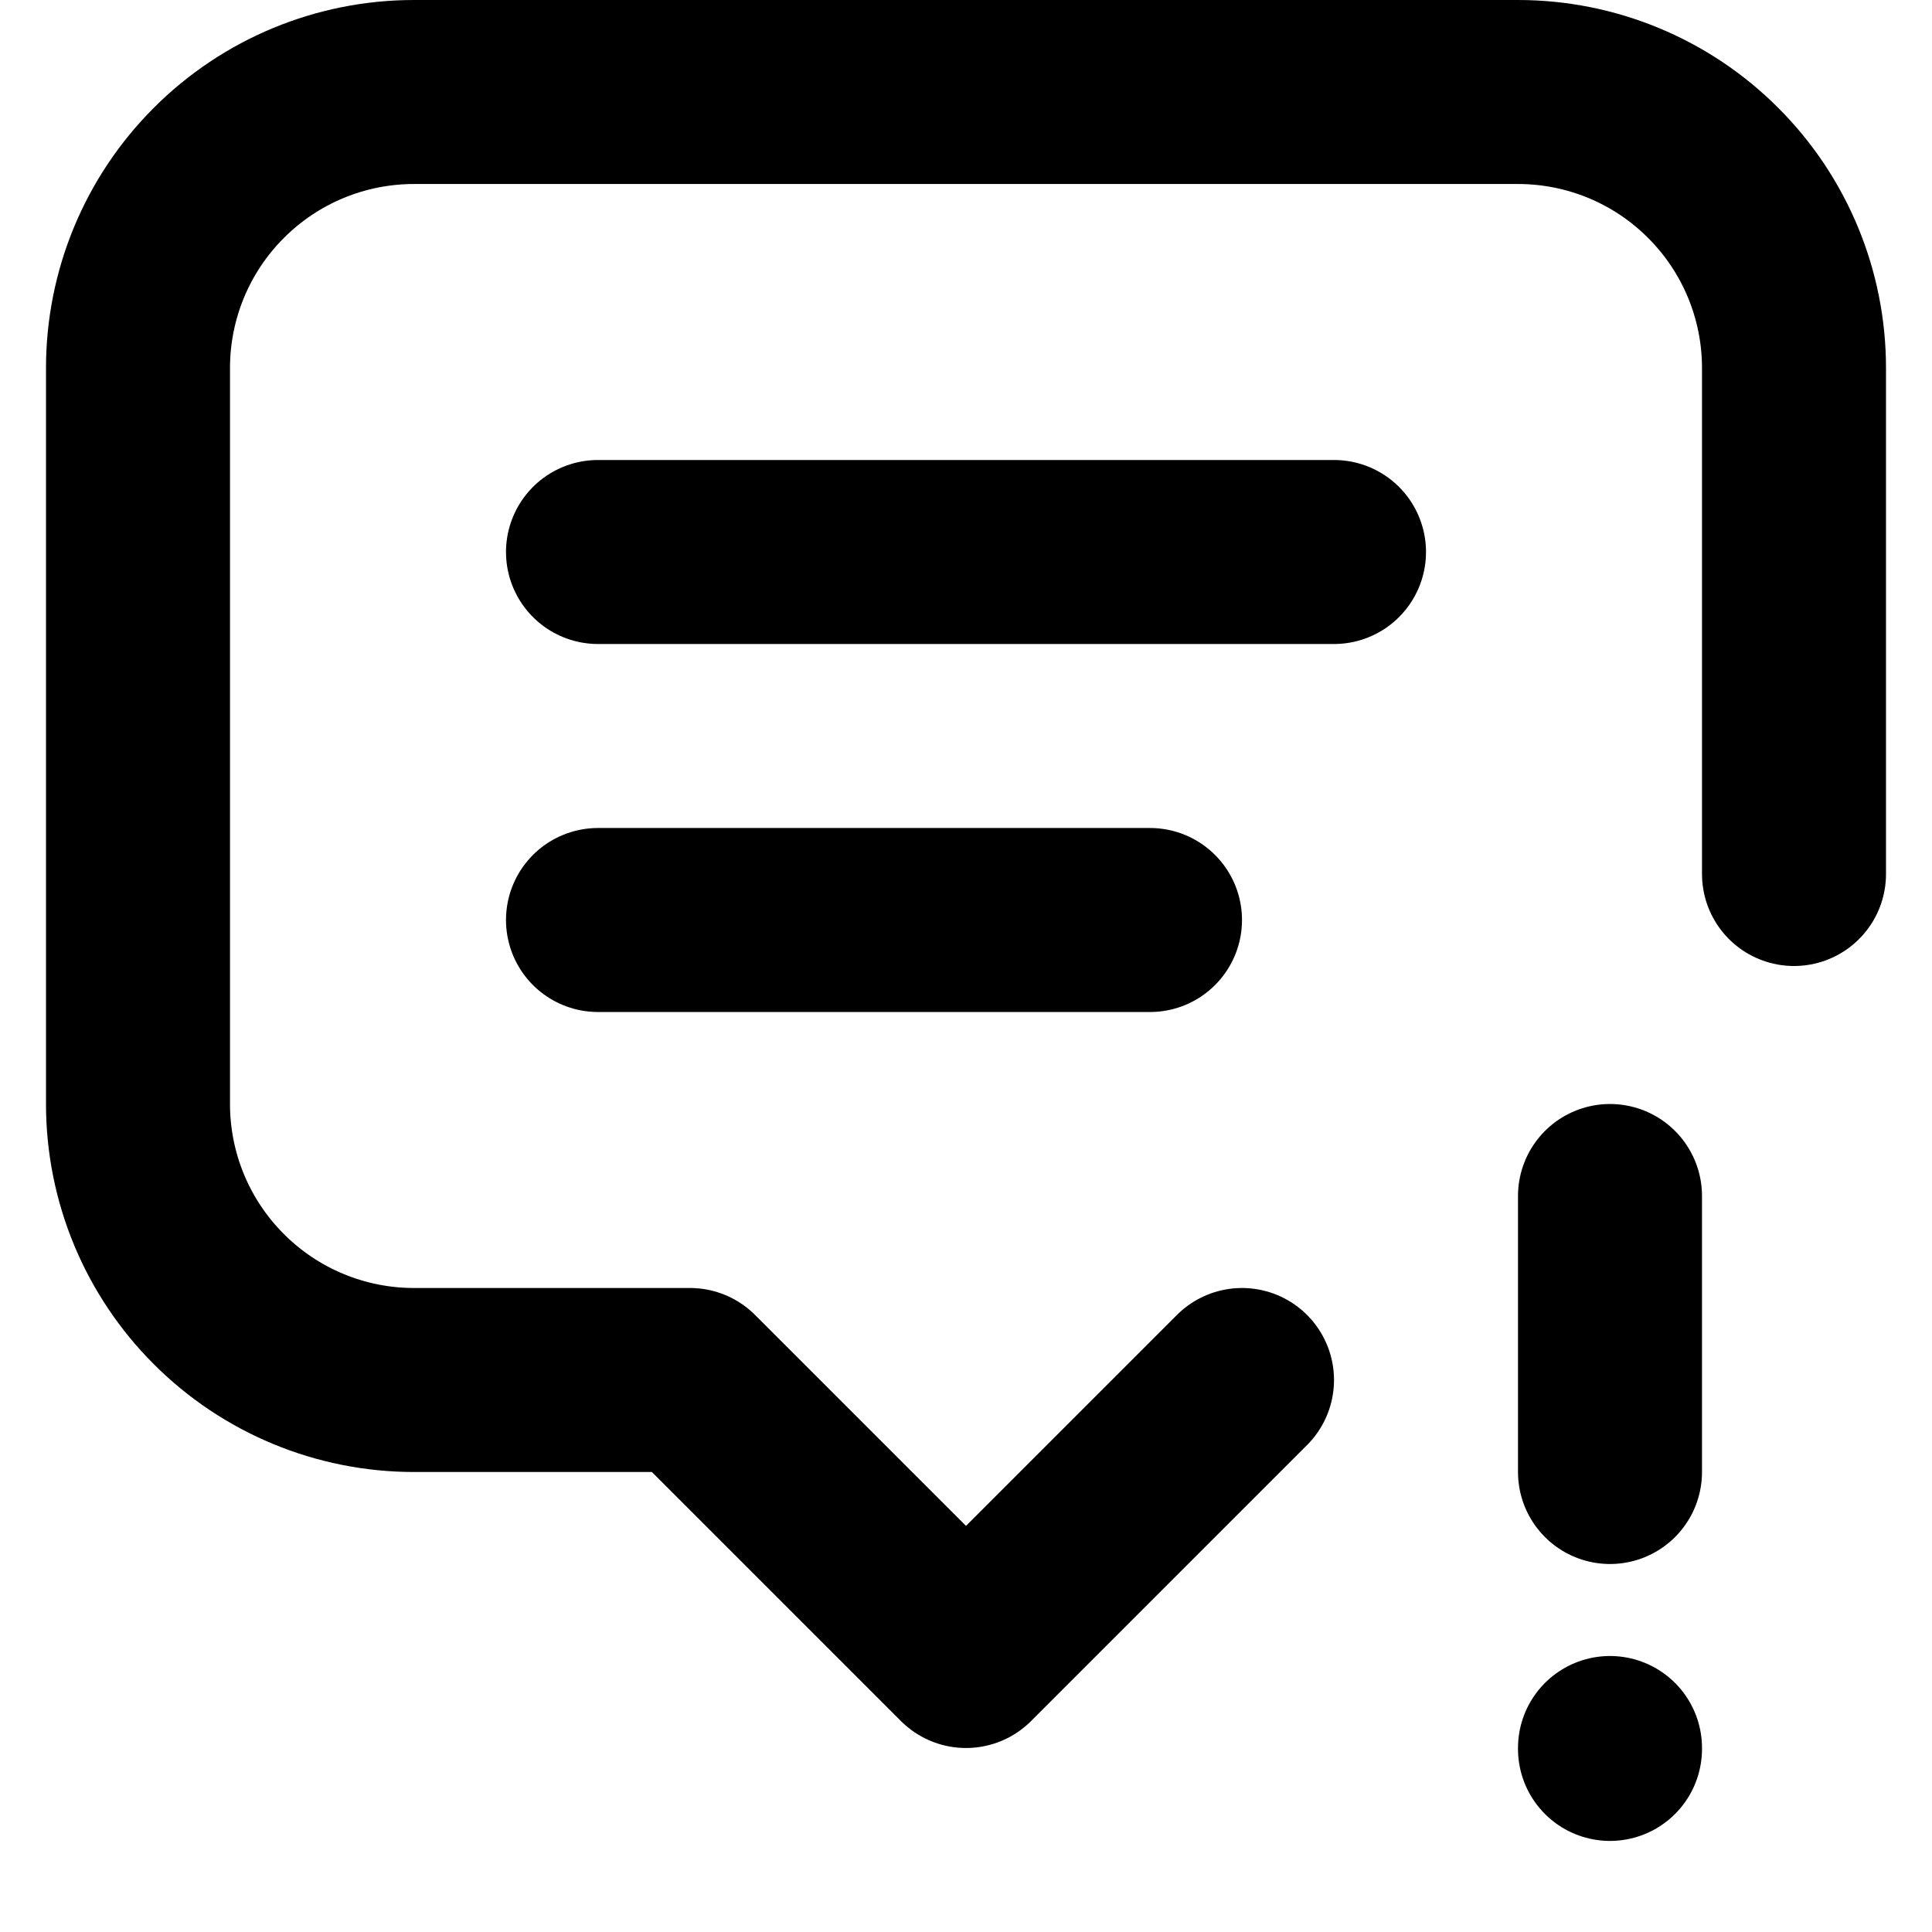 <svg width="20" height="20" viewBox="0 0 20 21" fill="none" xmlns="http://www.w3.org/2000/svg">
<path d="M6 6H14" stroke="black" stroke-width="2" stroke-linecap="round" stroke-linejoin="round"/>
<path d="M6 10H12" stroke="black" stroke-width="2" stroke-linecap="round" stroke-linejoin="round"/>
<path d="M13 15L10 18L7 15H4C3.204 15 2.441 14.684 1.879 14.121C1.316 13.559 1 12.796 1 12V4C1 3.204 1.316 2.441 1.879 1.879C2.441 1.316 3.204 1 4 1H16C16.796 1 17.559 1.316 18.121 1.879C18.684 2.441 19 3.204 19 4V9.5" stroke="black" stroke-width="2" stroke-linecap="round" stroke-linejoin="round"/>
<path d="M17 13V16" stroke="black" stroke-width="2" stroke-linecap="round" stroke-linejoin="round"/>
<path d="M17 19V19.01" stroke="black" stroke-width="2" stroke-linecap="round" stroke-linejoin="round"/>
</svg>
